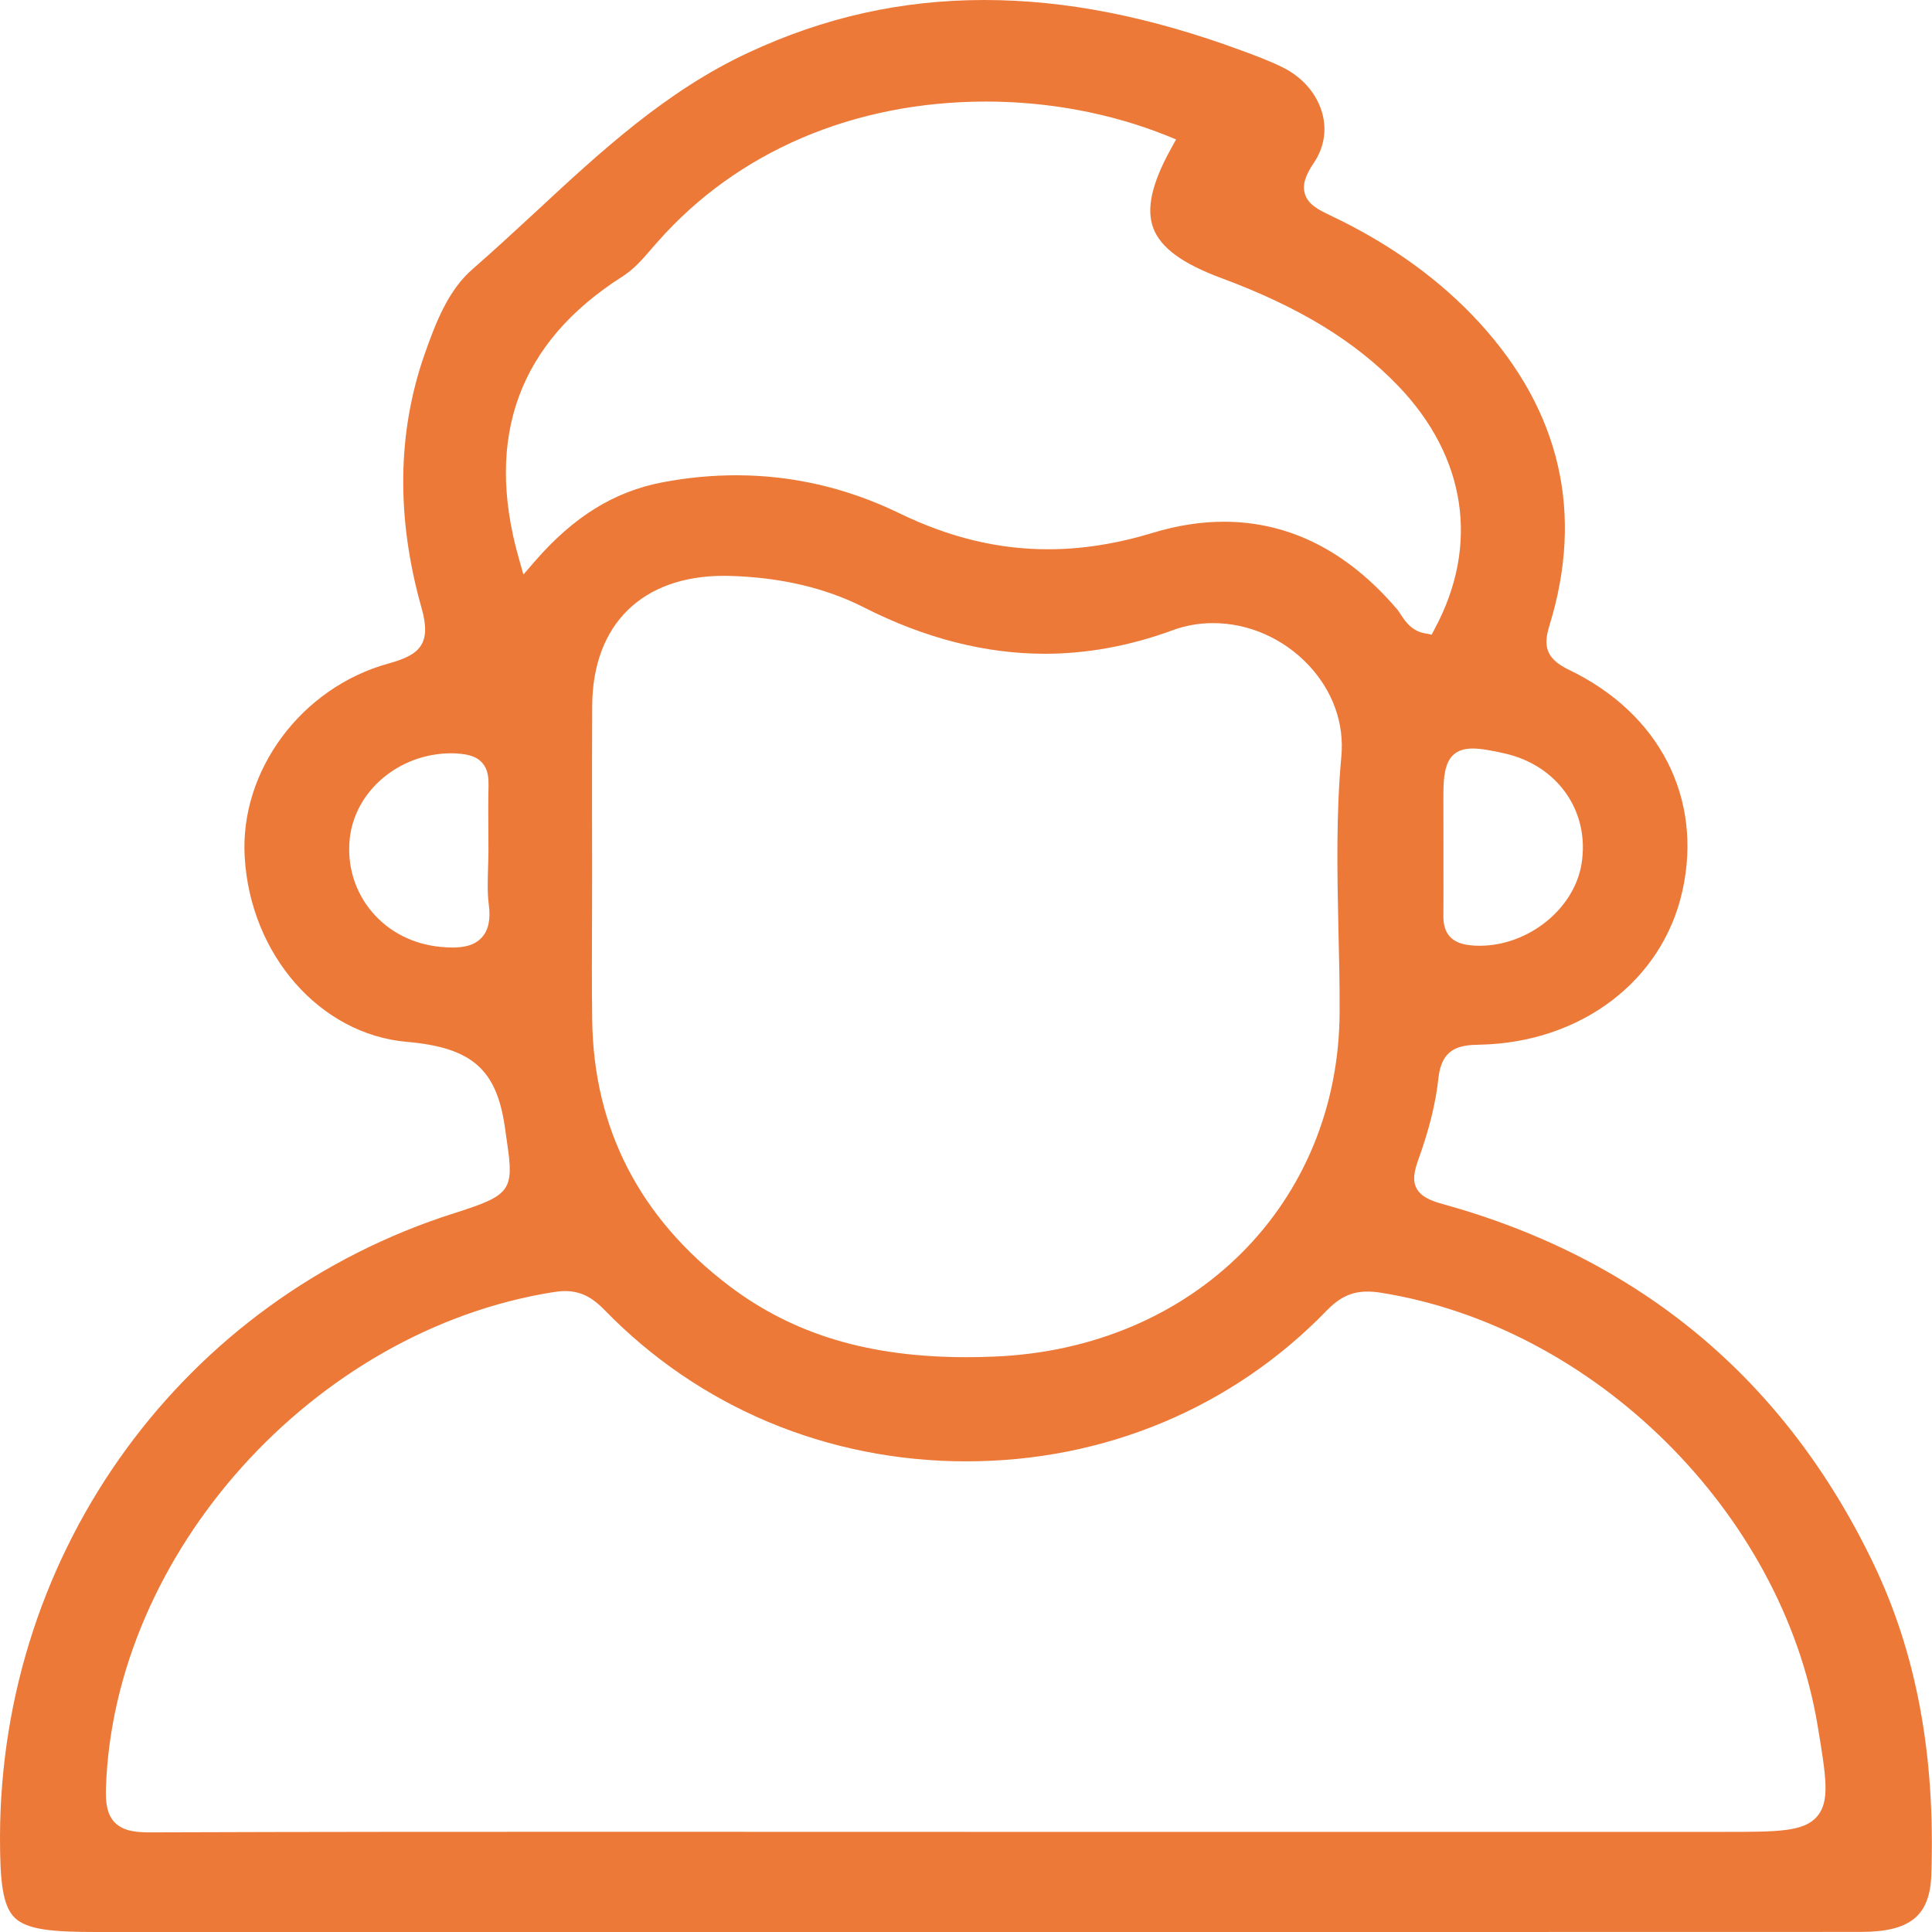 <svg width="23" height="23" viewBox="0 0 23 23" fill="none" xmlns="http://www.w3.org/2000/svg">
<g clip-path="url(#clip0_107_3)">
<path d="M1.14 23C0.627 23 0.322 22.973 0.176 22.831C0.027 22.686 0 22.382 0 21.87C0.007 18.453 2.181 15.468 5.41 14.442C6.08 14.229 6.121 14.174 6.036 13.597C6.028 13.547 6.02 13.491 6.012 13.43C5.914 12.73 5.62 12.471 4.843 12.403C3.81 12.313 2.98 11.367 2.913 10.201C2.853 9.174 3.589 8.184 4.625 7.899C4.99 7.798 5.143 7.674 5.018 7.236C4.717 6.169 4.728 5.156 5.052 4.225C5.191 3.829 5.338 3.452 5.629 3.201C5.885 2.978 6.137 2.744 6.382 2.518C7.143 1.811 7.93 1.082 8.911 0.626C9.814 0.205 10.733 0 11.719 0C12.682 0 13.684 0.197 14.782 0.602C14.947 0.662 15.117 0.726 15.276 0.805C15.511 0.923 15.68 1.122 15.742 1.351C15.797 1.552 15.761 1.761 15.642 1.937C15.538 2.09 15.504 2.202 15.533 2.303C15.57 2.437 15.703 2.501 15.857 2.574C16.558 2.908 17.149 3.336 17.614 3.844C18.577 4.898 18.857 6.109 18.446 7.446C18.375 7.675 18.39 7.835 18.674 7.972C19.755 8.49 20.274 9.499 20.029 10.605C19.792 11.678 18.819 12.415 17.607 12.437C17.375 12.441 17.163 12.476 17.124 12.835C17.093 13.128 17.015 13.444 16.885 13.805C16.836 13.942 16.813 14.052 16.864 14.147C16.916 14.245 17.026 14.293 17.176 14.334C19.524 14.984 21.247 16.421 22.298 18.604C22.814 19.675 23.041 20.89 22.992 22.319C22.975 22.809 22.739 22.999 22.151 22.999C20.371 23 18.588 23 16.808 23H1.14ZM6.727 15.37C6.682 15.37 6.636 15.375 6.585 15.383C3.737 15.836 1.349 18.488 1.261 21.294C1.257 21.437 1.266 21.597 1.369 21.699C1.471 21.801 1.628 21.814 1.781 21.814C3.732 21.807 5.618 21.807 7.207 21.807L11.503 21.808H20.54C21.16 21.808 21.471 21.808 21.63 21.627C21.788 21.446 21.741 21.161 21.637 20.535C21.213 18.003 18.978 15.792 16.436 15.389C16.379 15.38 16.328 15.376 16.28 15.376C16.091 15.376 15.949 15.442 15.791 15.605C14.669 16.761 13.147 17.397 11.505 17.397C9.854 17.397 8.322 16.756 7.192 15.59C7.079 15.477 6.946 15.37 6.727 15.37ZM8.62 6.855C7.645 6.855 7.058 7.432 7.05 8.397C7.047 8.852 7.048 9.306 7.048 9.76L7.049 10.332C7.049 10.52 7.048 10.709 7.048 10.897C7.047 11.305 7.044 11.728 7.05 12.143C7.067 13.437 7.617 14.502 8.683 15.31C9.447 15.887 10.344 16.157 11.509 16.157C11.616 16.157 11.722 16.155 11.831 16.15C14.211 16.056 15.942 14.328 15.948 12.041C15.949 11.721 15.942 11.396 15.934 11.081C15.919 10.399 15.905 9.693 15.968 9.01C16.006 8.613 15.867 8.226 15.579 7.919C15.28 7.601 14.866 7.418 14.441 7.418C14.274 7.418 14.109 7.447 13.954 7.505C13.451 7.689 12.942 7.783 12.438 7.783C11.729 7.783 11.005 7.597 10.285 7.231C9.825 6.997 9.286 6.872 8.682 6.856C8.662 6.855 8.64 6.855 8.62 6.855ZM5.372 8.968C4.751 8.968 4.22 9.418 4.163 9.991C4.131 10.311 4.227 10.62 4.431 10.859C4.634 11.098 4.925 11.244 5.252 11.273C5.3 11.278 5.345 11.28 5.387 11.28C5.49 11.28 5.639 11.268 5.736 11.16C5.815 11.073 5.842 10.946 5.819 10.769C5.801 10.63 5.806 10.487 5.81 10.338C5.812 10.267 5.815 10.197 5.815 10.126L5.814 9.894C5.812 9.713 5.812 9.53 5.816 9.349C5.819 9.188 5.784 9 5.485 8.974C5.446 8.969 5.409 8.968 5.372 8.968ZM17.532 8.911C17.184 8.911 17.184 9.217 17.183 9.513C17.183 9.704 17.183 9.895 17.184 10.087V10.33C17.184 10.521 17.185 10.713 17.183 10.904C17.181 11.115 17.283 11.229 17.495 11.252C17.535 11.257 17.574 11.259 17.614 11.259C18.193 11.259 18.737 10.824 18.827 10.289C18.931 9.665 18.547 9.111 17.91 8.969C17.755 8.934 17.63 8.911 17.532 8.911ZM14.569 6.211C15.349 6.211 16.042 6.562 16.631 7.252C16.649 7.273 16.663 7.297 16.679 7.321C16.733 7.401 16.806 7.511 16.961 7.539L17.044 7.555L17.082 7.482C17.614 6.49 17.455 5.438 16.646 4.595C16.134 4.062 15.466 3.654 14.541 3.311C14.077 3.139 13.82 2.951 13.731 2.719C13.643 2.488 13.71 2.185 13.942 1.767L14.001 1.66L13.886 1.613C13.224 1.348 12.482 1.209 11.739 1.209C10.166 1.209 8.776 1.803 7.827 2.881L7.762 2.955C7.651 3.084 7.546 3.207 7.405 3.295C6.182 4.074 5.767 5.198 6.174 6.638L6.231 6.84L6.37 6.679C6.83 6.15 7.312 5.852 7.886 5.742C8.18 5.686 8.476 5.658 8.765 5.658C9.434 5.658 10.085 5.809 10.7 6.107C11.298 6.398 11.879 6.539 12.476 6.539C12.879 6.539 13.288 6.475 13.722 6.344C14.013 6.255 14.297 6.211 14.569 6.211Z" fill="#EC7938"/>
</g>
<defs>
<clipPath id="clip0_107_3">
<rect width="23" height="23" fill="white"/>
</clipPath>
</defs>
</svg>
